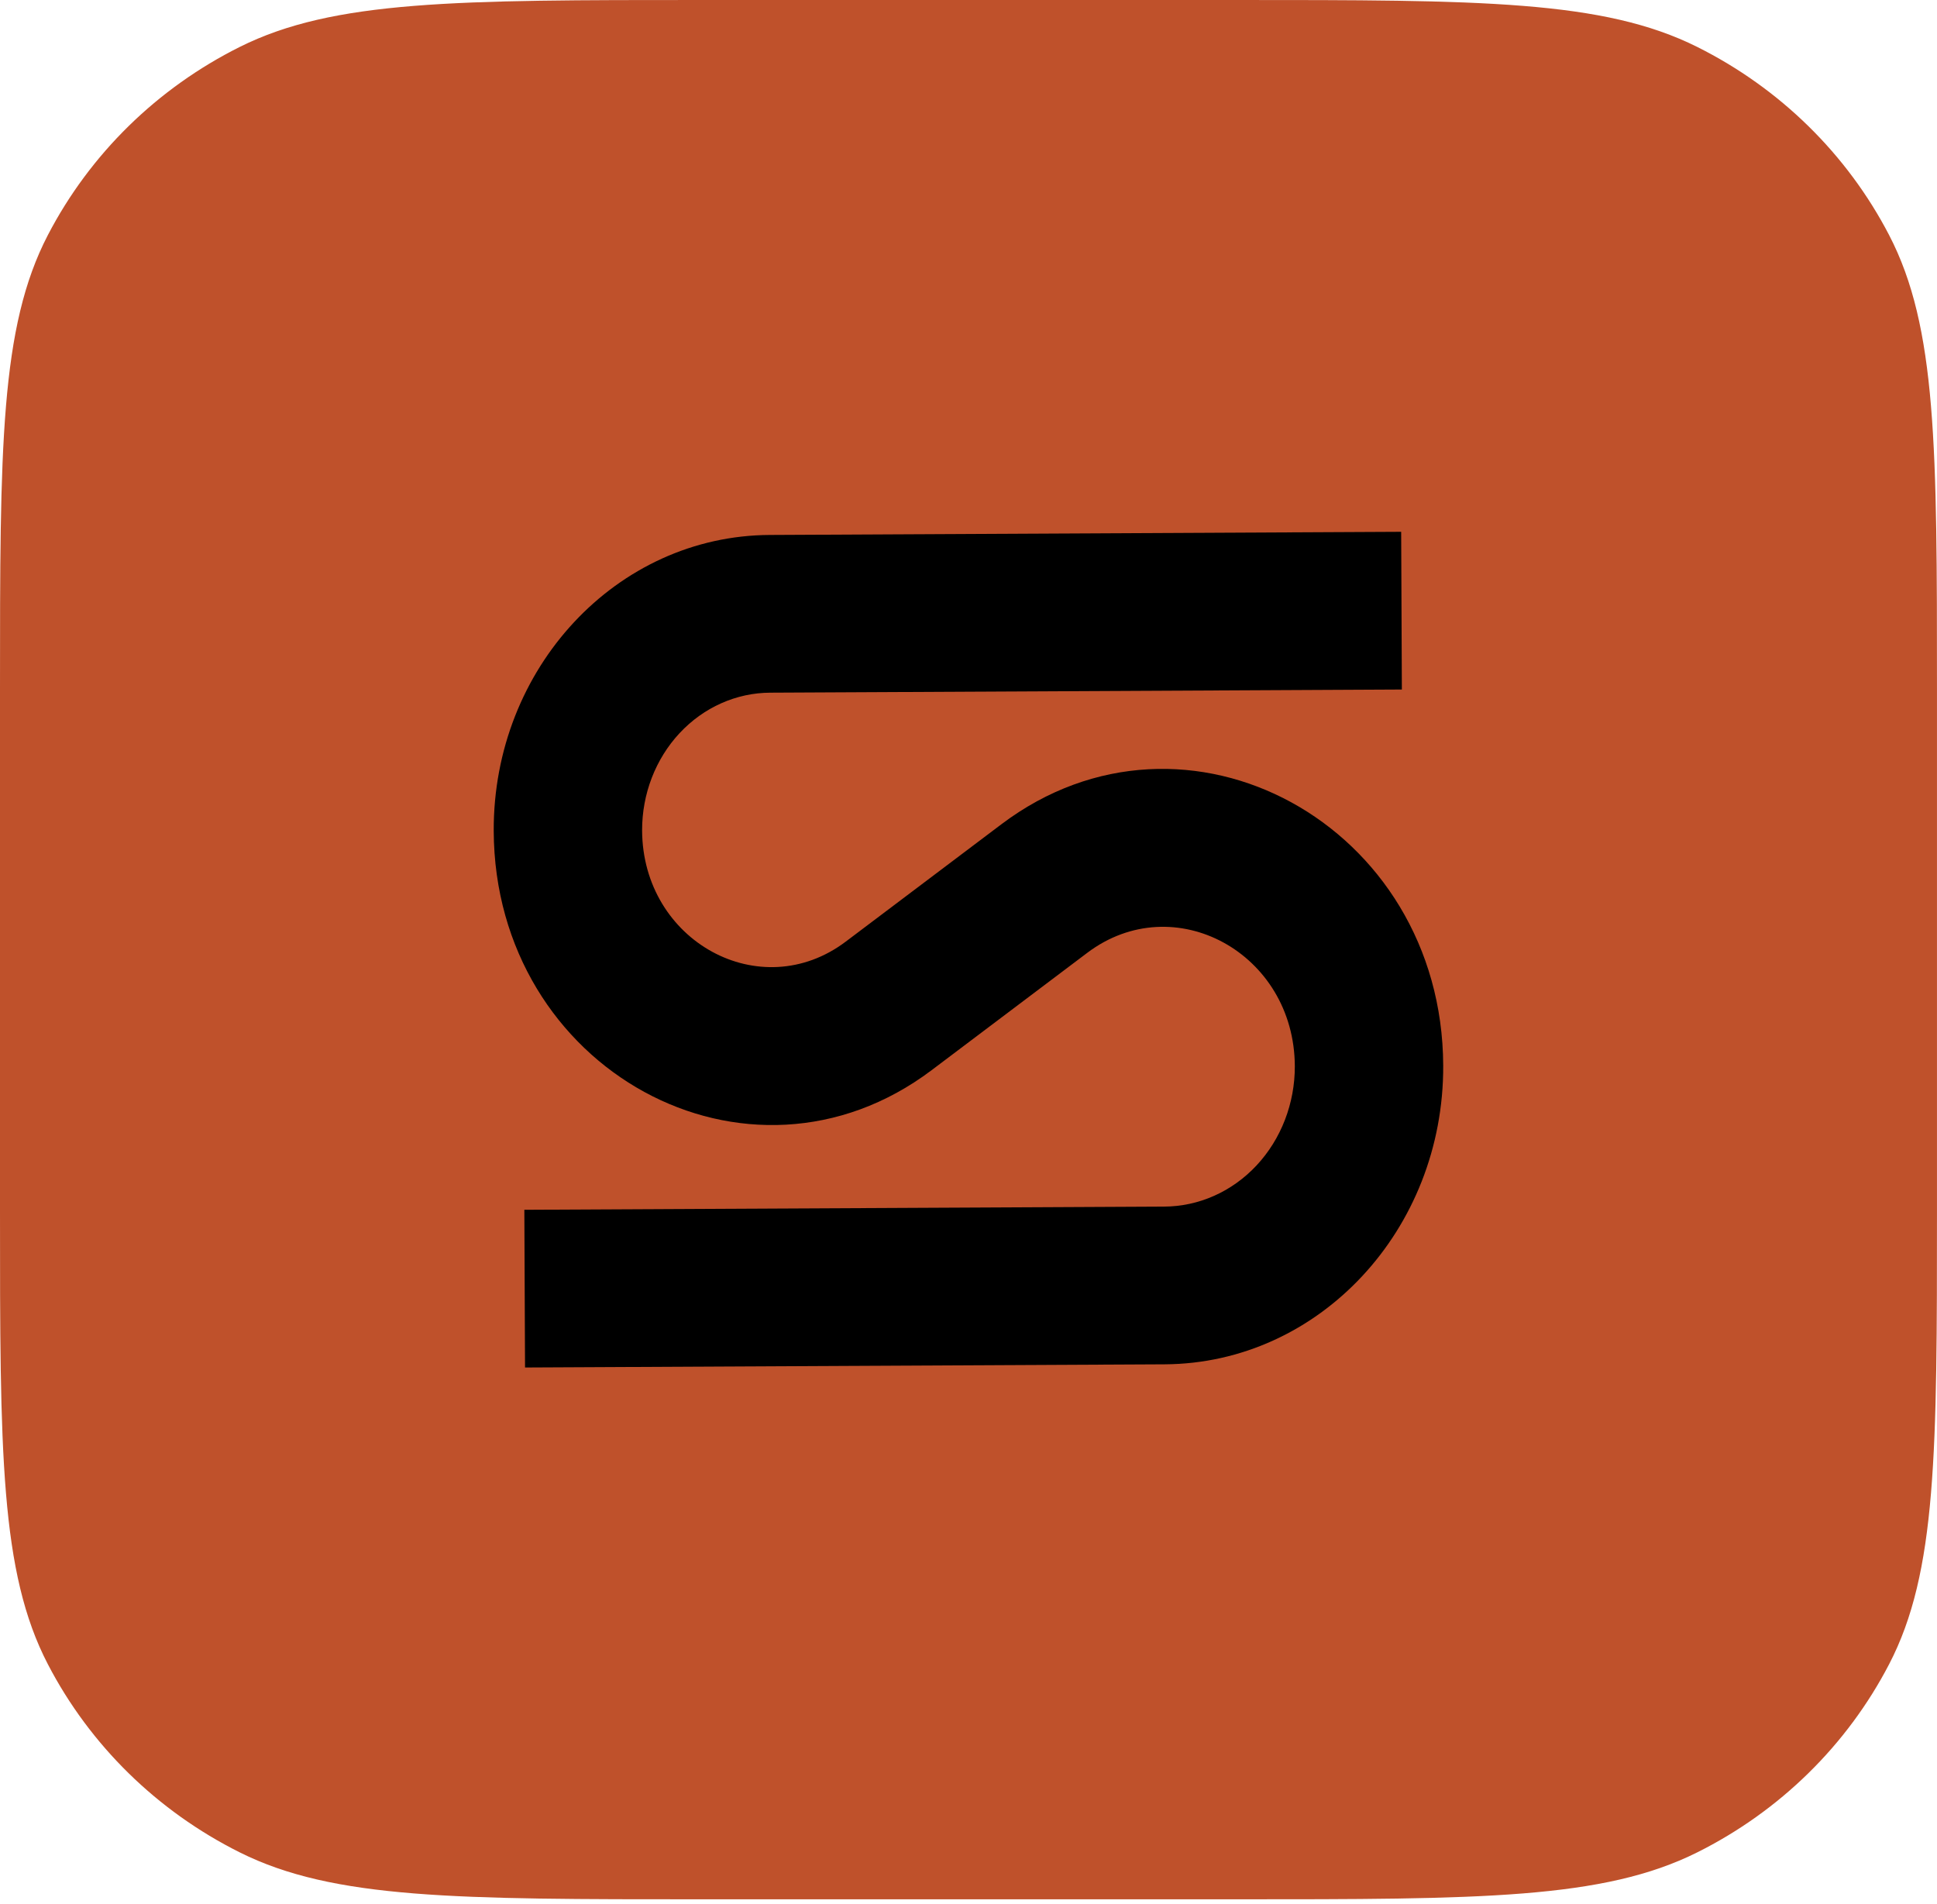 <svg width="235" height="231" viewBox="0 0 235 231" fill="none" xmlns="http://www.w3.org/2000/svg">
<path d="M0 83.565C0 54.315 0 39.689 5.806 28.517C10.914 18.69 19.064 10.7 29.087 5.693C40.483 0 55.401 0 85.236 0H149.761C179.596 0 194.514 0 205.91 5.693C215.934 10.7 224.083 18.69 229.191 28.517C234.997 39.689 234.997 54.315 234.997 83.565V146.825C234.997 176.075 234.997 190.7 229.191 201.872C224.083 211.7 215.934 219.69 205.91 224.697C194.514 230.389 179.596 230.389 149.761 230.389H85.236C55.401 230.389 40.483 230.389 29.087 224.697C19.064 219.69 10.914 211.7 5.806 201.872C0 190.7 0 176.075 0 146.825V83.565Z" fill="#BF512B"/>
<path fill-rule="evenodd" clip-rule="evenodd" d="M59.899 100.792C59.821 81.049 74.814 64.974 93.395 64.891L169.992 64.509L170.076 83.64L93.479 84.022C89.338 84.032 85.371 85.798 82.45 88.929C79.529 92.061 77.893 96.303 77.901 100.723C77.953 114.195 92.267 122.015 102.607 114.22L121.494 99.982C143.917 83.072 174.979 100.035 175.093 129.262C175.17 149.182 160.044 165.392 141.297 165.494L63.698 165.88L63.614 146.749L141.213 146.363C143.303 146.357 145.372 145.913 147.301 145.054C149.23 144.195 150.982 142.939 152.456 141.358C153.93 139.776 155.098 137.901 155.893 135.837C156.689 133.774 157.095 131.564 157.09 129.333C157.036 115.603 142.449 107.634 131.91 115.578L113.023 129.816C90.79 146.575 60.011 129.761 59.899 100.792Z" fill="black"/>
</svg>
